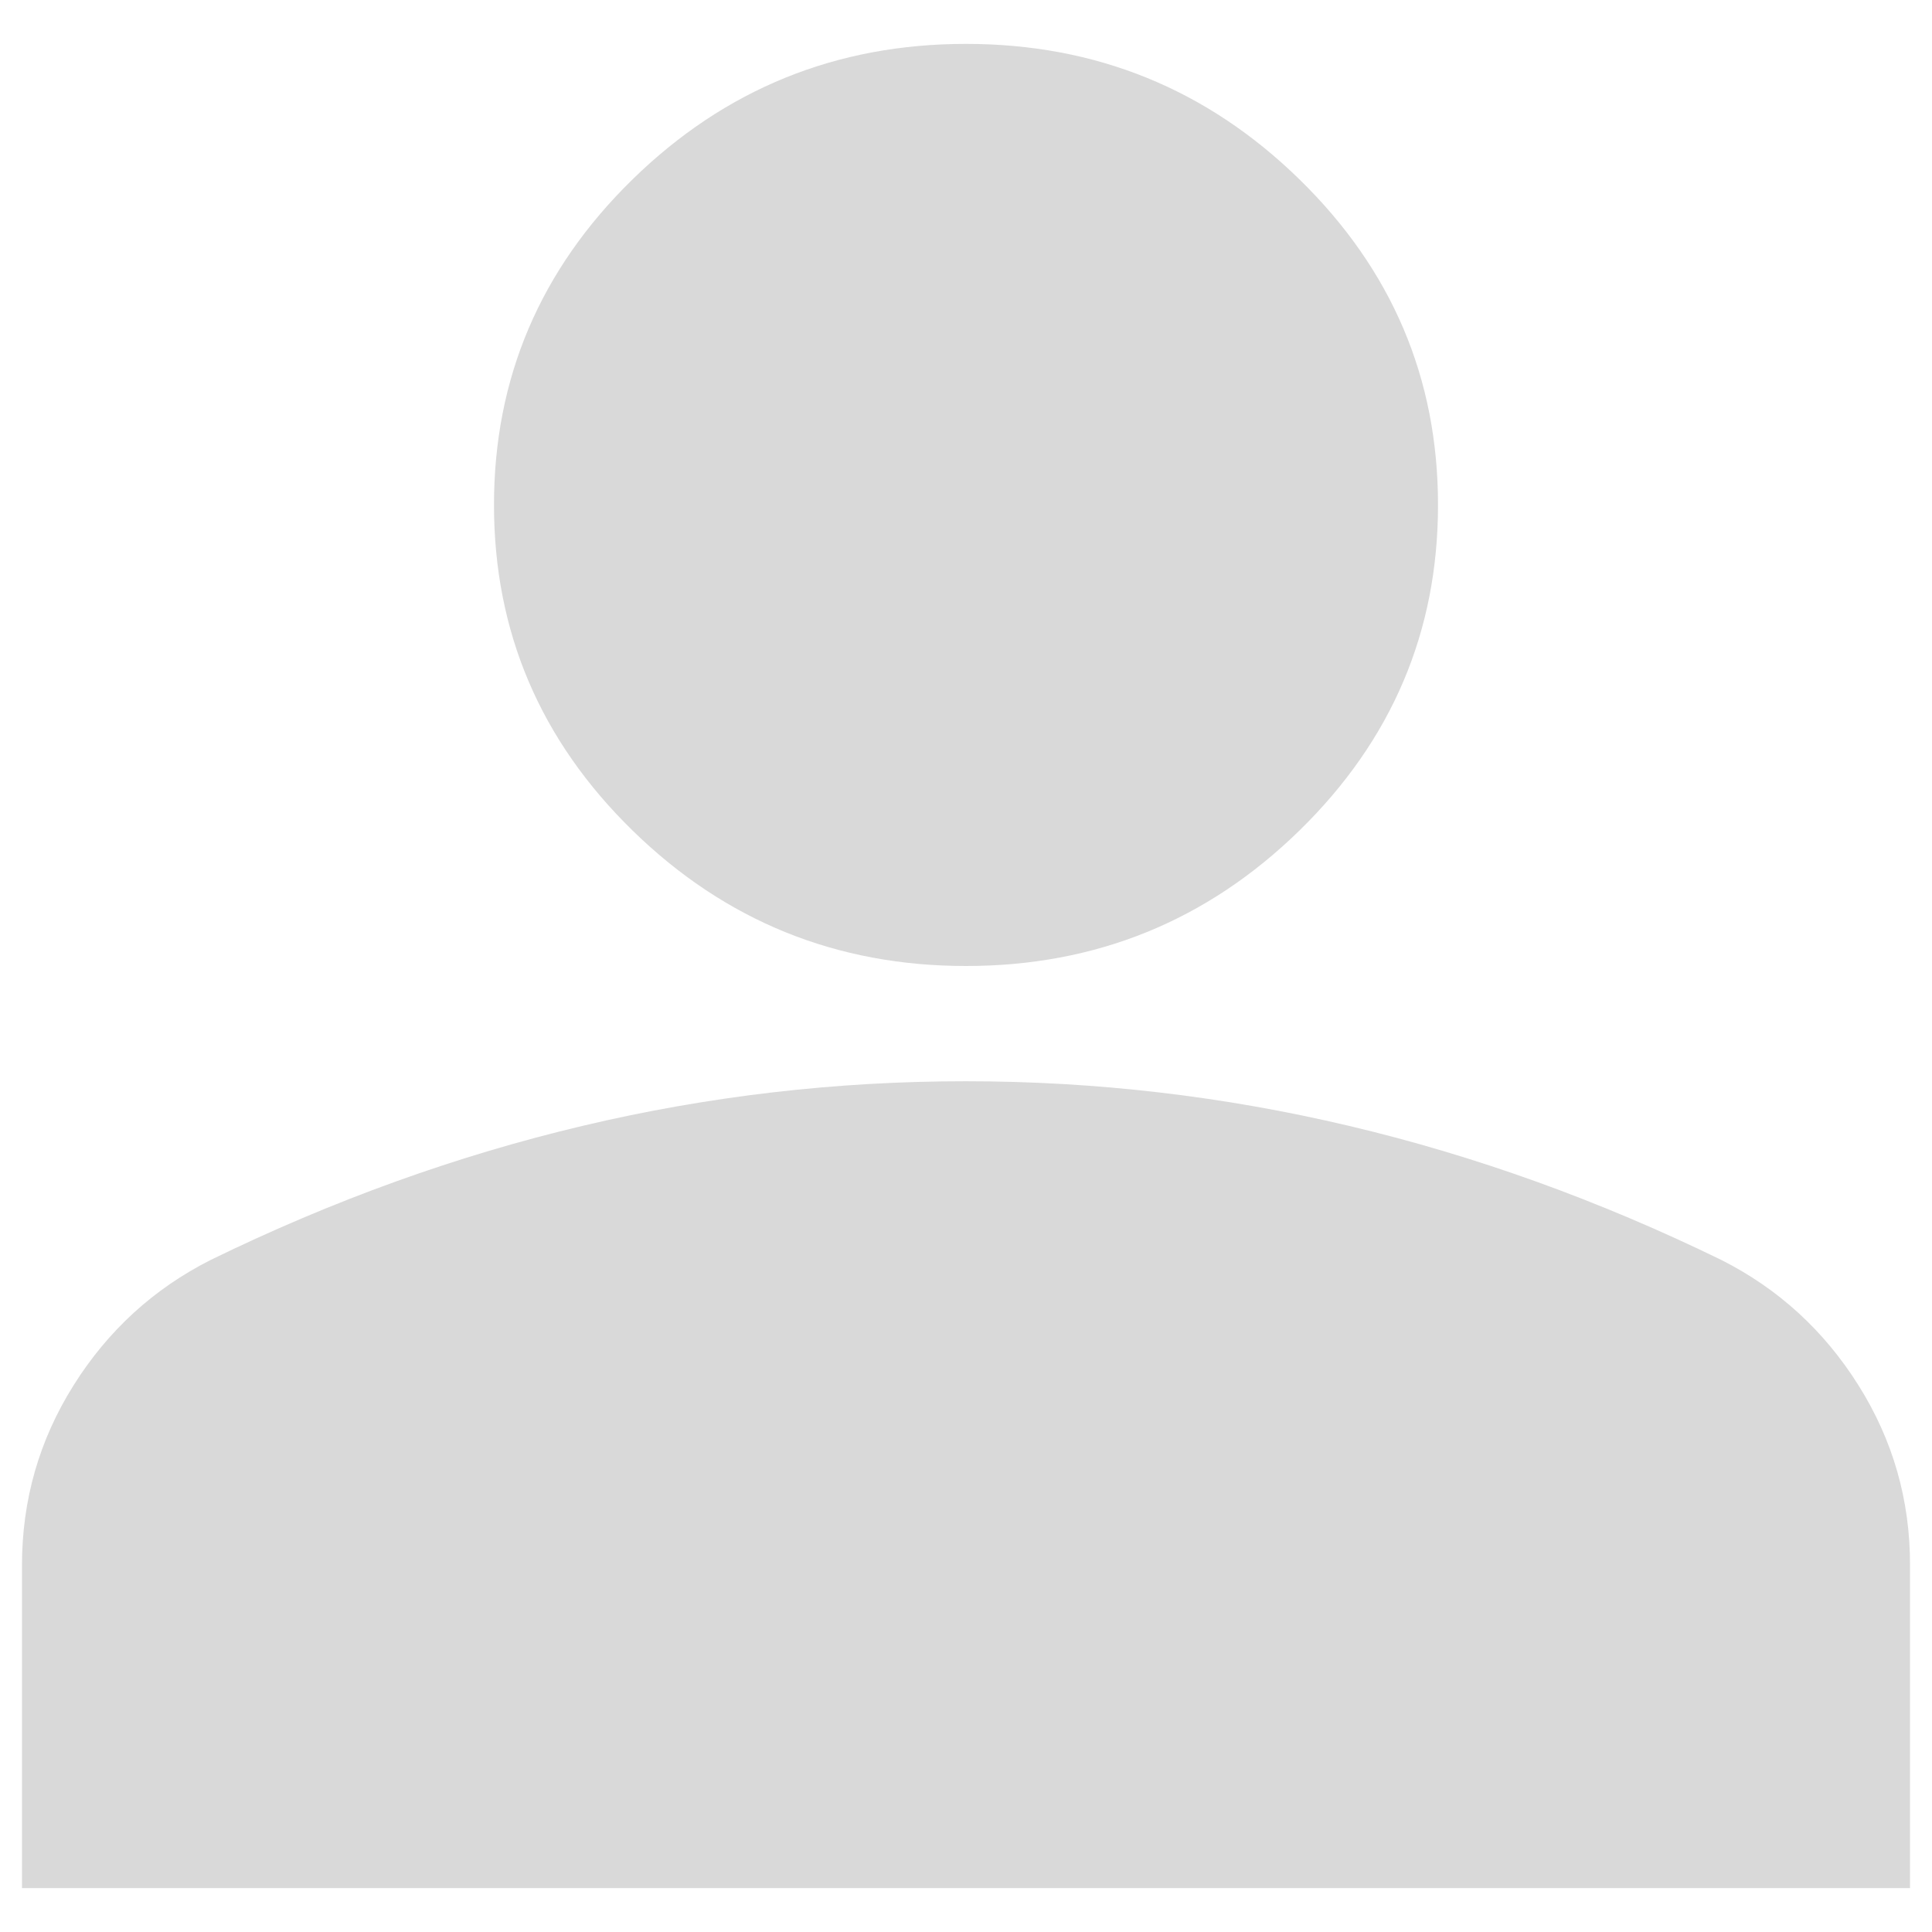 <svg width="32" height="32" viewBox="0 0 32 32" fill="none" xmlns="http://www.w3.org/2000/svg">
<g clip-path="url(#clip0_465_4209)">
<path d="M16 16C13.85 16 12.009 15.252 10.478 13.757C8.947 12.261 8.182 10.463 8.182 8.363C8.182 6.263 8.947 4.466 10.478 2.97C12.009 1.475 13.85 0.727 16 0.727C18.15 0.727 19.991 1.475 21.522 2.97C23.053 4.466 23.818 6.263 23.818 8.363C23.818 10.463 23.053 12.261 21.522 13.757C19.991 15.252 18.15 16 16 16ZM0.364 31.273V25.927C0.364 24.845 0.649 23.851 1.22 22.943C1.79 22.036 2.548 21.344 3.491 20.868C5.511 19.882 7.563 19.142 9.648 18.648C11.733 18.154 13.85 17.908 16 17.909C18.15 17.909 20.267 18.156 22.352 18.65C24.437 19.143 26.489 19.883 28.509 20.868C29.454 21.345 30.212 22.038 30.782 22.945C31.353 23.852 31.638 24.846 31.636 25.927V31.273H0.364Z" fill="#D9D9D9"/>
</g>
<defs>
<clipPath id="clip0_465_4209">
<rect width="32" height="32" fill="white"/>
</clipPath>
</defs>
</svg>
